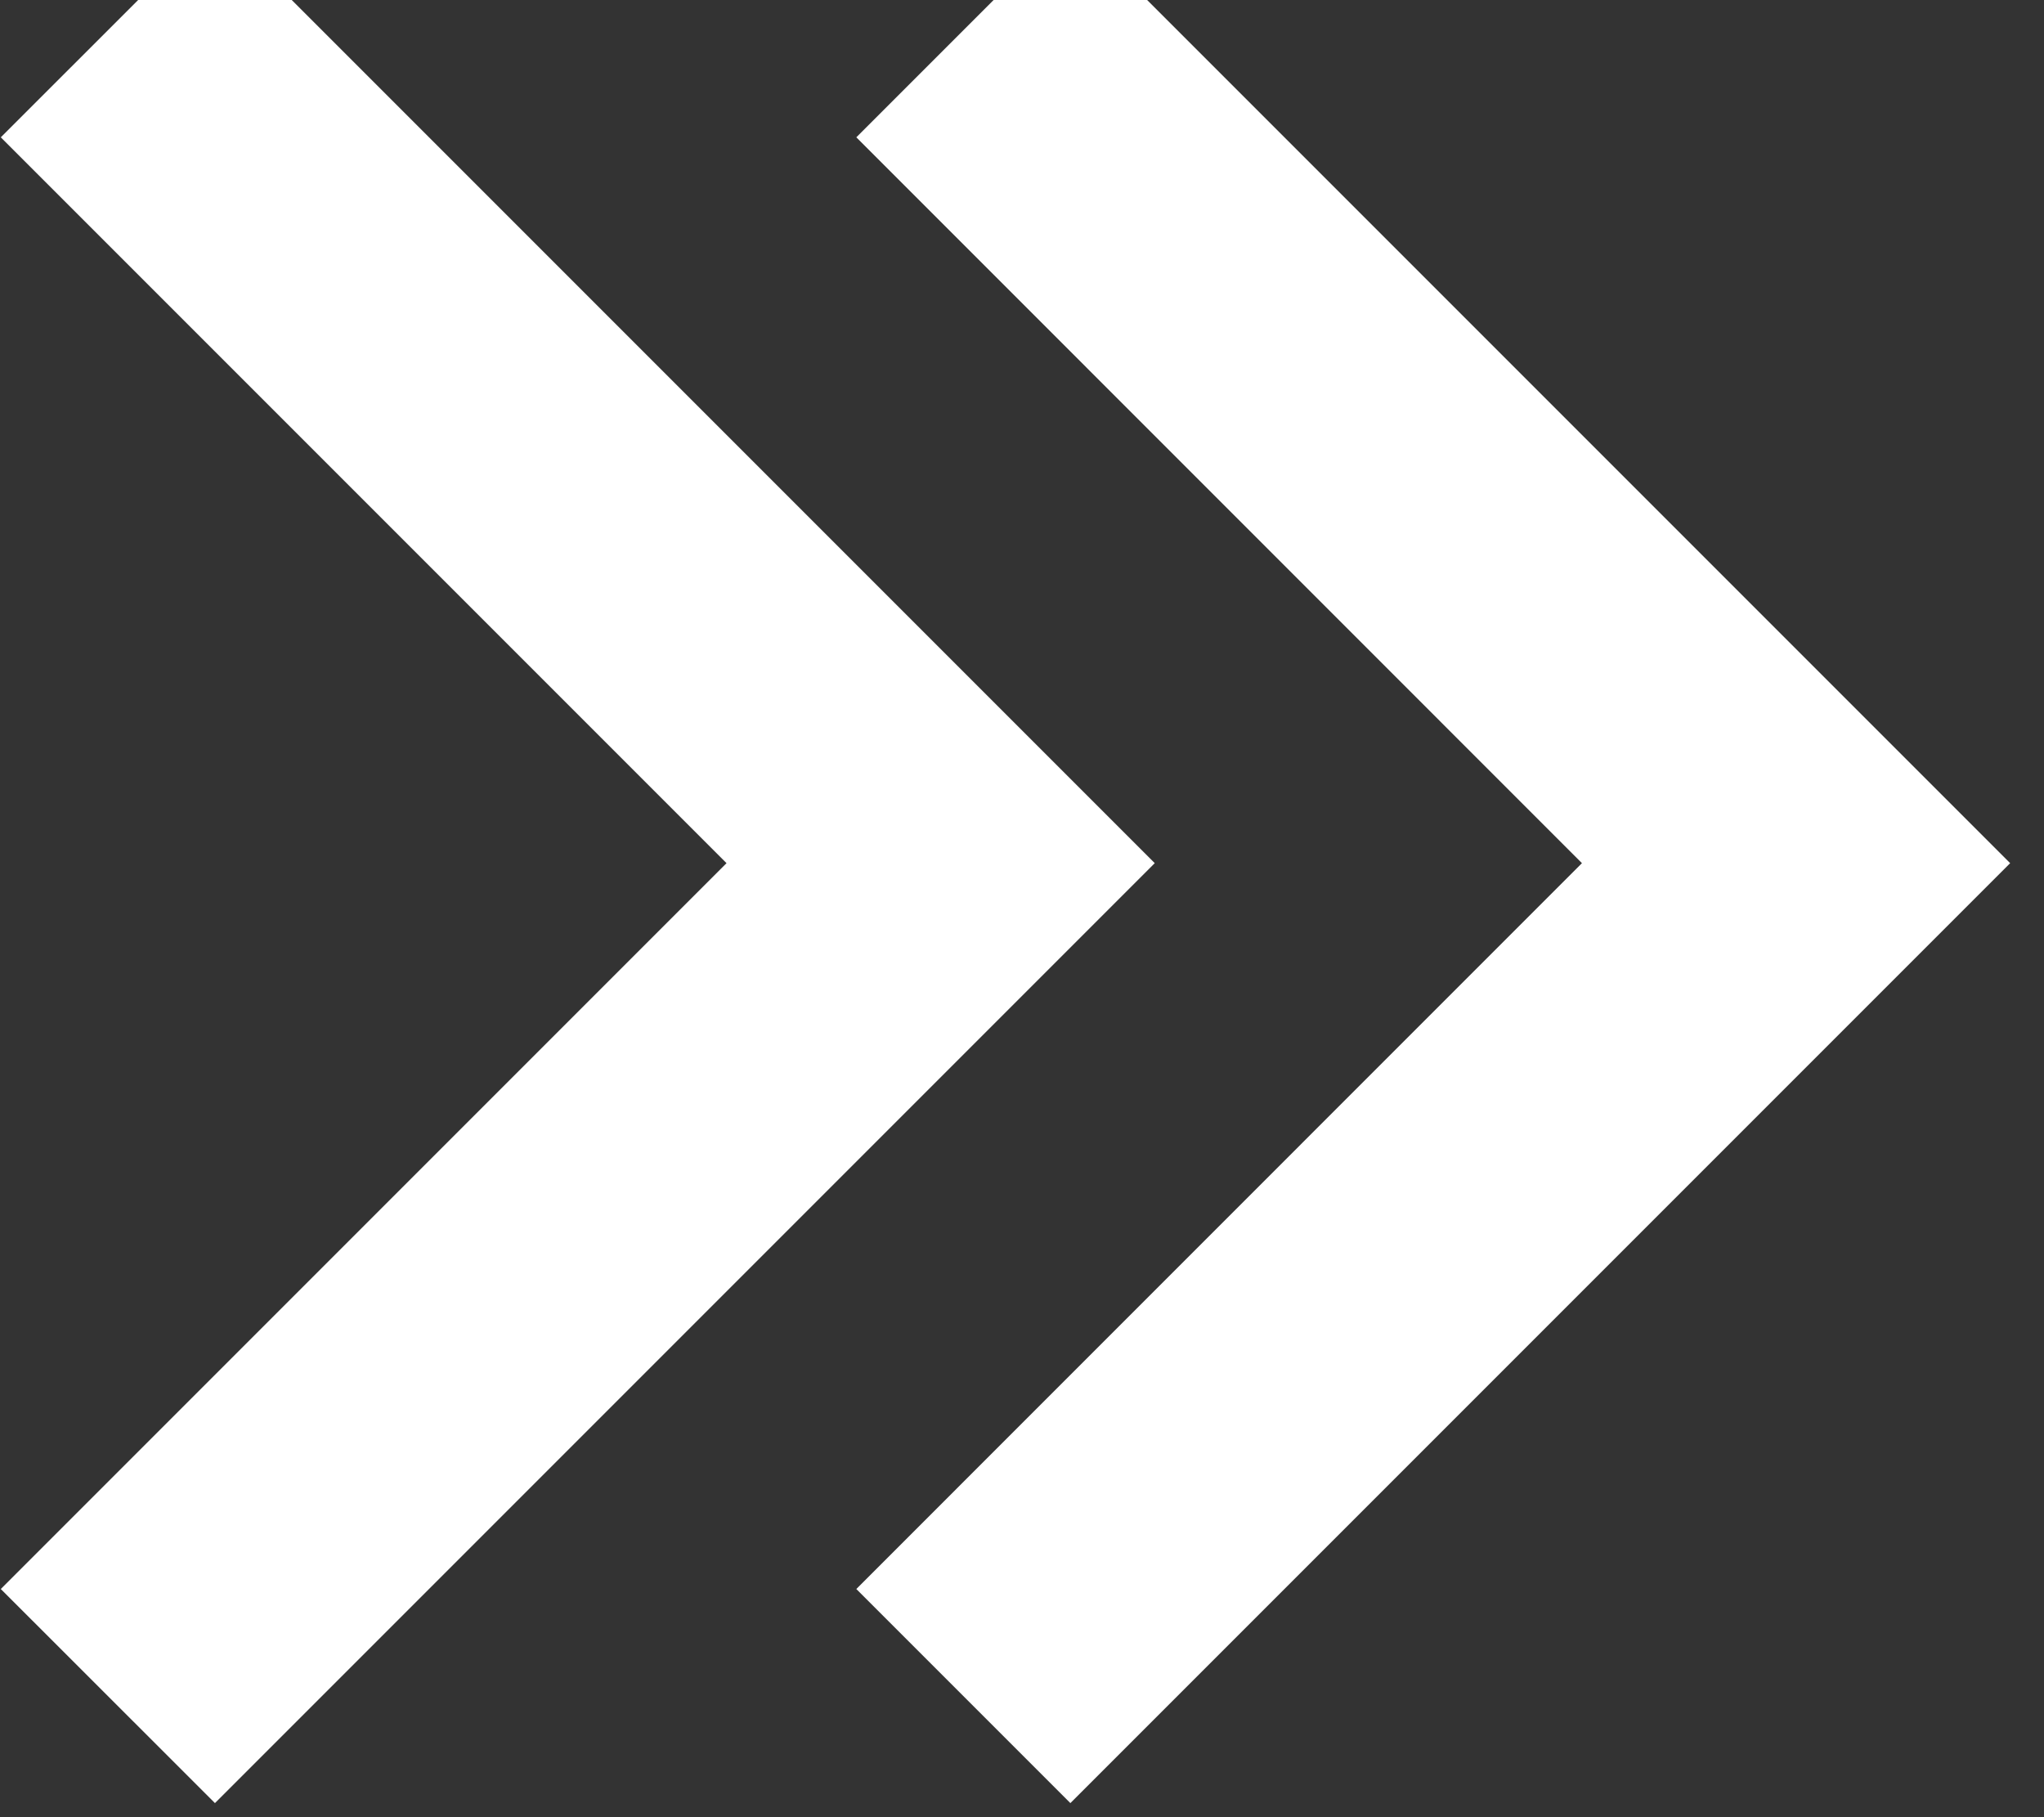 <svg width="18" height="16" viewBox="0 0 18 16" fill="none" xmlns="http://www.w3.org/2000/svg" xmlns:xlink="http://www.w3.org/1999/xlink">
<rect x="0" y="0" width="18" height="16" fill="#333333" stroke="none"/>
<path d="M17.702,7.6L9.426,-0.676L7.541,1.209L13.931,7.6L7.541,13.991L9.426,15.876L17.702,7.6ZM10.169,7.6L1.893,-0.676L0.007,1.209L6.398,7.6L0.007,13.991L1.893,15.876L10.169,7.6Z" fill="#FFFFFF"/>
</svg>
